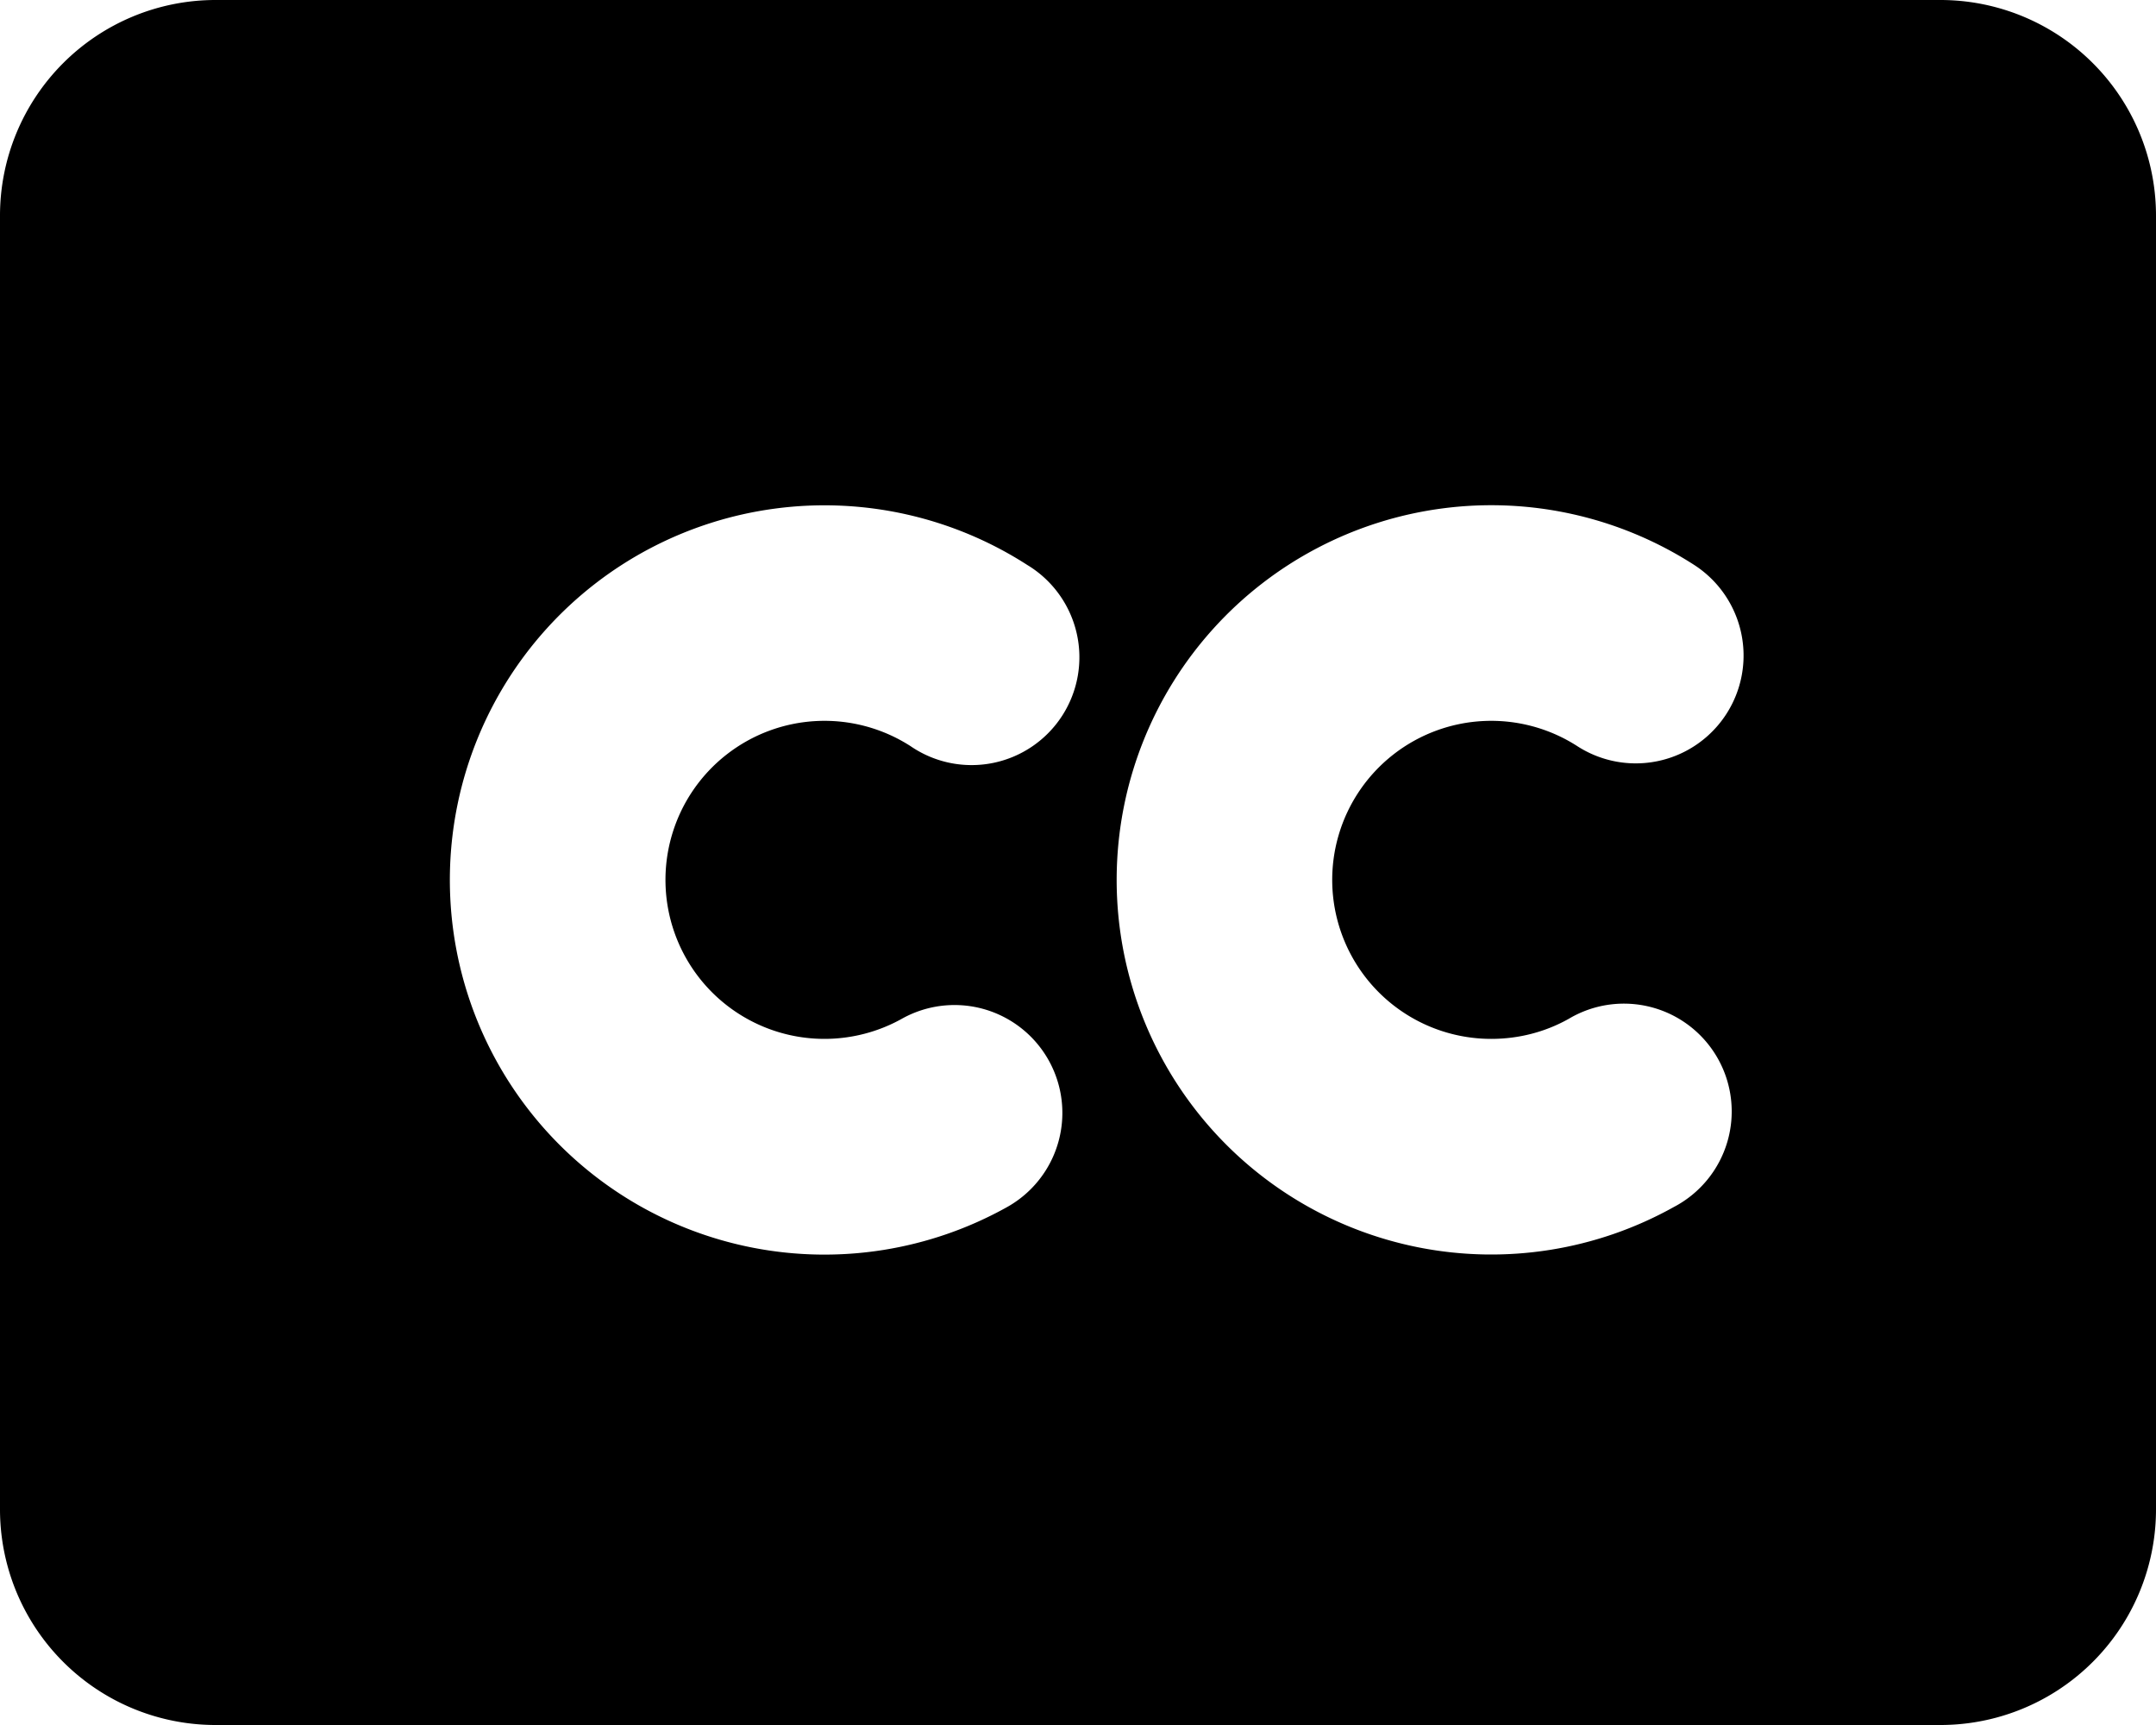 <svg xmlns="http://www.w3.org/2000/svg" fill="none" viewBox="0 0 20 16">
  <path fill="currentColor" d="M18 0H2a2 2 0 0 0-2 2v12a2 2 0 0 0 2 2h16a2 2 0 0 0 2-2V2a2 2 0 0 0-2-2ZM7.648 9.636c.25 0 .498-.064.717-.186a1 1 0 1 1 .979 1.745 3.475 3.475 0 1 1 .185-5.955 1 1 0 1 1-1.082 1.681 1.475 1.475 0 1 0-.799 2.715Zm6.186 0c.252 0 .5-.063.72-.187a1 1 0 1 1 .974 1.746 3.475 3.475 0 1 1 .188-5.955 1 1 0 0 1-1.084 1.681 1.475 1.475 0 1 0-.8 2.715h.002Z"/>
</svg>

